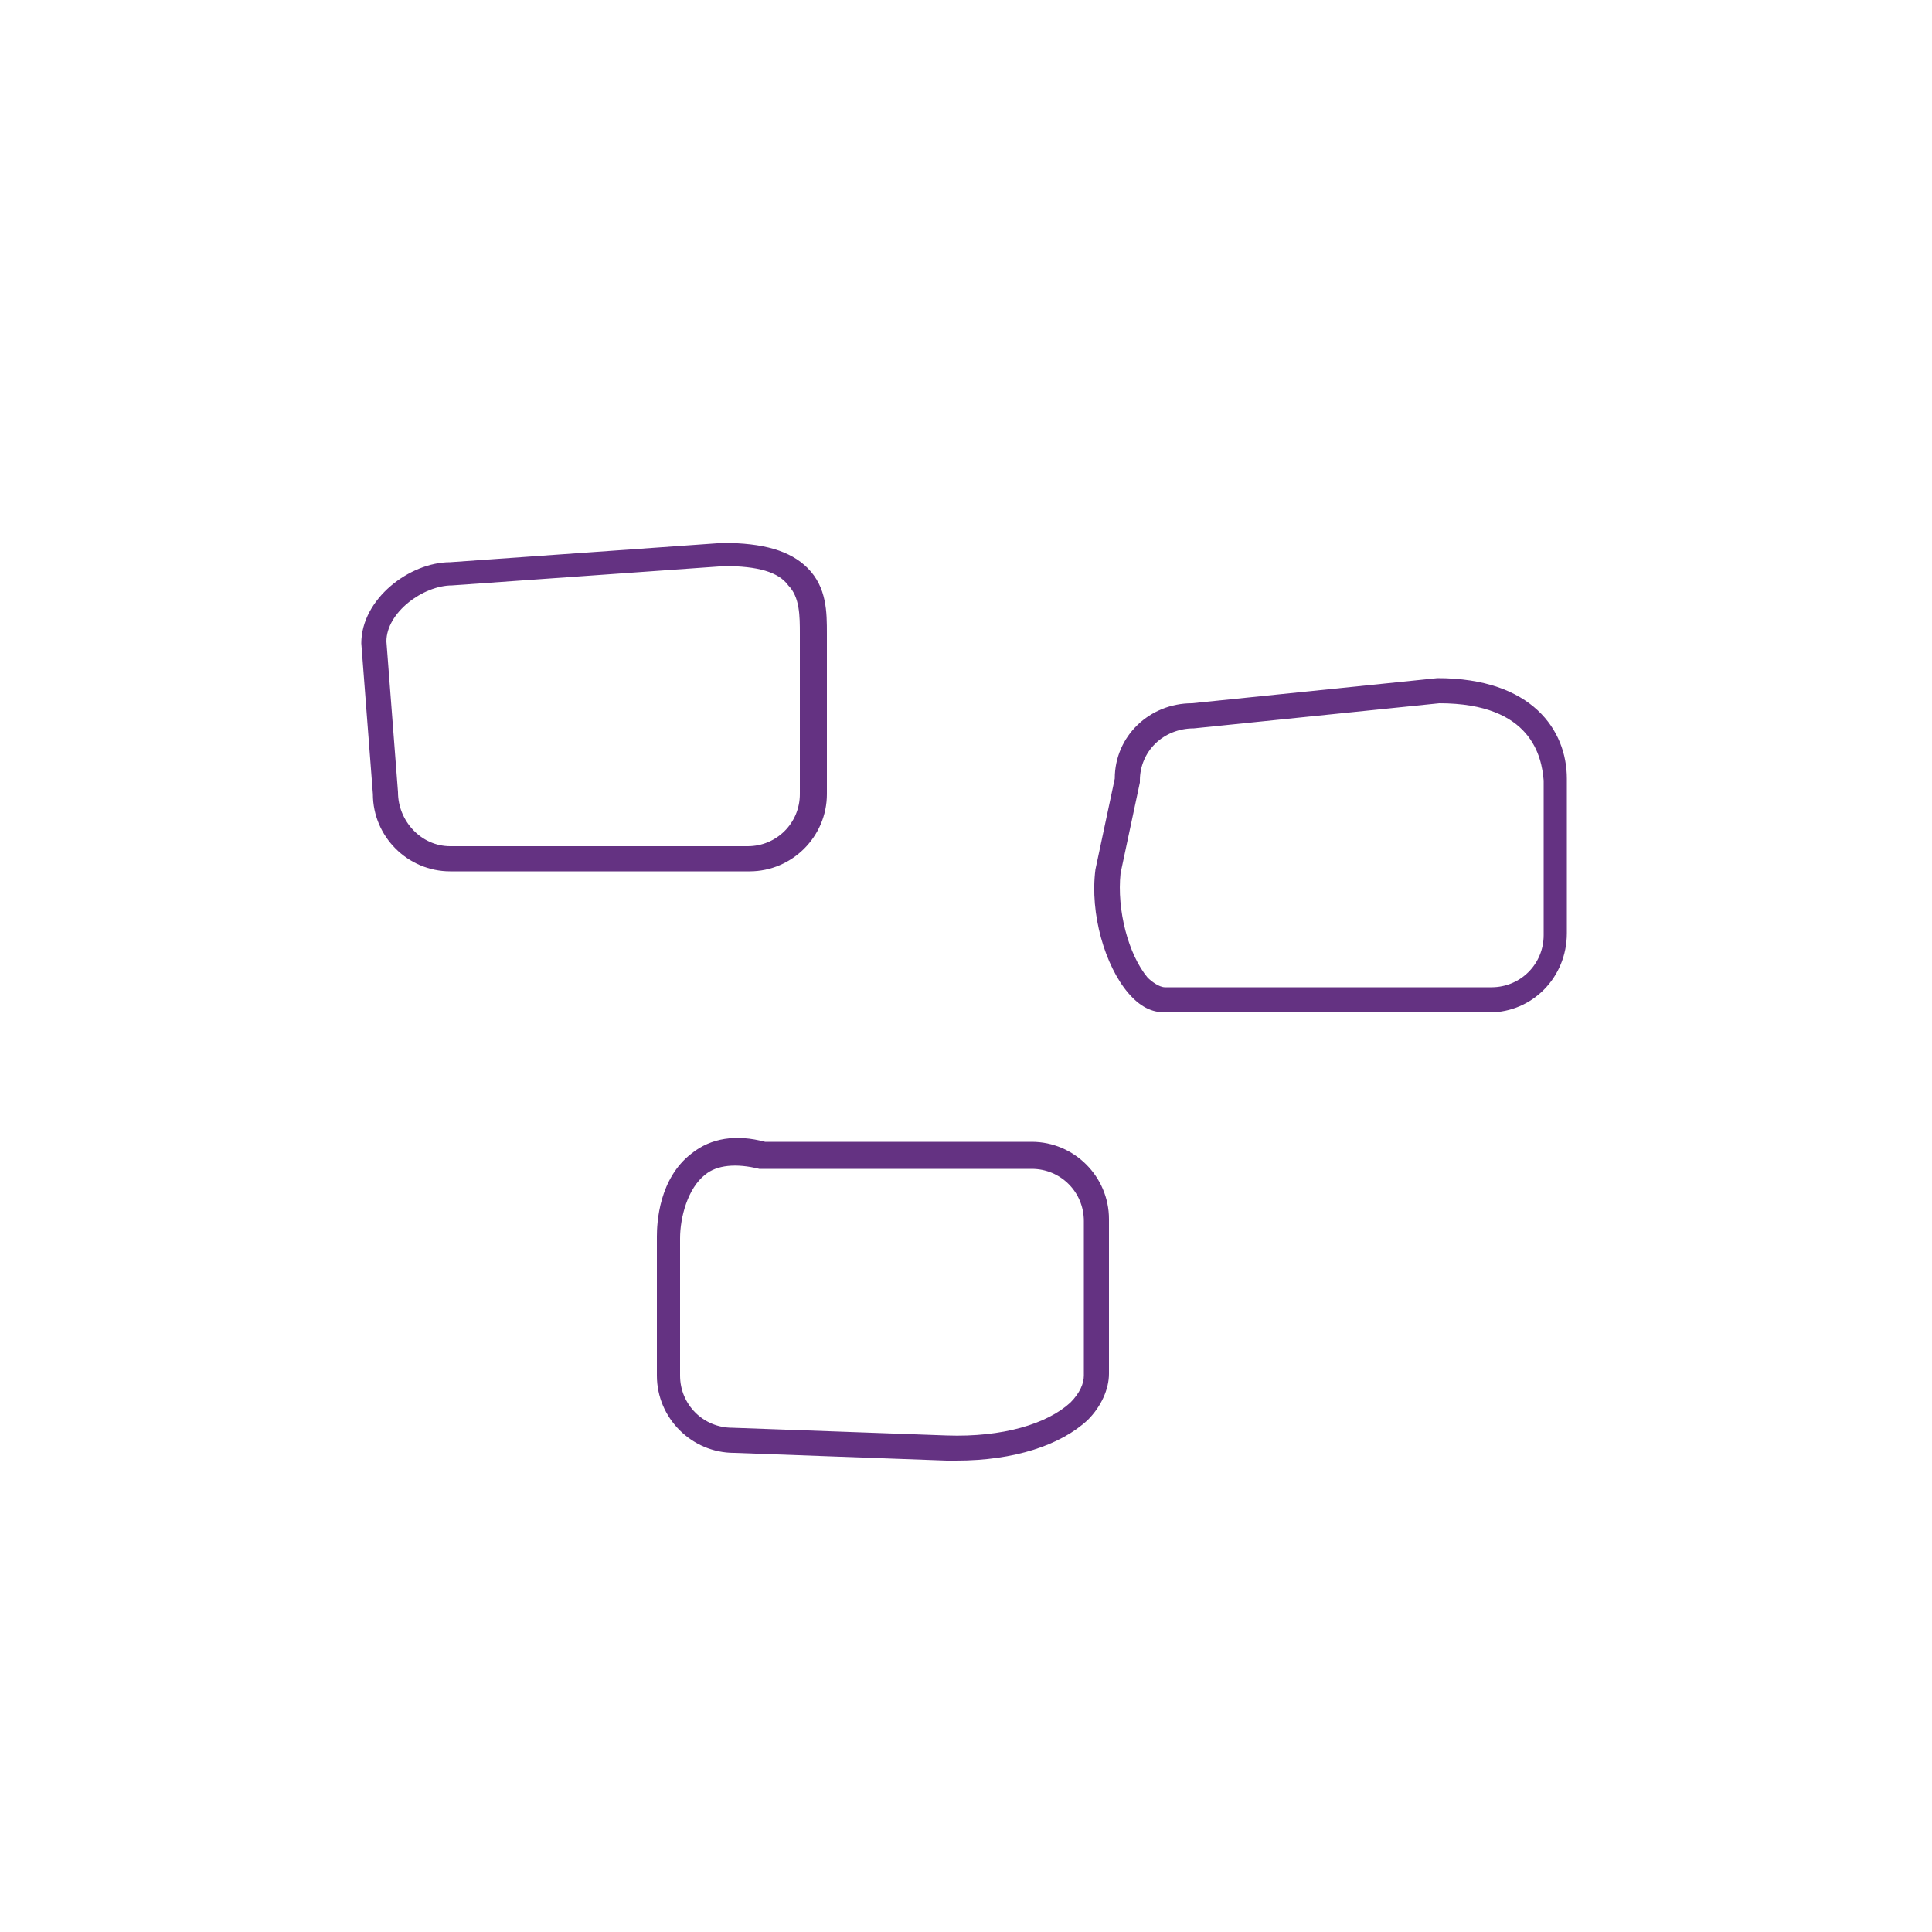 <?xml version="1.0" encoding="utf-8"?>
<!-- Generator: Adobe Illustrator 19.0.1, SVG Export Plug-In . SVG Version: 6.00 Build 0)  -->
<svg version="1.1" id="Layer_1" xmlns="http://www.w3.org/2000/svg" xmlns:xlink="http://www.w3.org/1999/xlink" x="0px" y="0px"
	 viewBox="0 0 100 100" enable-background="new 0 0 100 100" xml:space="preserve">
<g id="Layer_1_1_">
	<g>
		<g>
			<path fill="#643282" d="M38.8,45.1H23.3c-2.2,0-4-1.8-4-4l-0.6-7.8c0-2.3,2.5-4.2,4.6-4.2l14.1-1l0,0c2.1,0,3.5,0.4,4.4,1.3
				c1,1,1,2.3,1,3.4v0.3v8C42.8,43.3,41,45.1,38.8,45.1z M37.5,29.3l-14.1,1c-1.5,0-3.4,1.4-3.4,2.9l0.6,7.8c0,1.5,1.2,2.8,2.7,2.8
				h15.4c1.5,0,2.7-1.2,2.7-2.7v-8.3c0-0.9,0-1.9-0.6-2.5C40.3,29.6,39.2,29.3,37.5,29.3z"/>
		</g>
		<g>
			<path fill="#643282" d="M77.1,52.4H60.3c-0.7,0-1.3-0.3-1.9-1c-1.2-1.4-2-4.1-1.7-6.4l1-4.7c0-2.2,1.8-3.9,4-3.9l12.7-1.3l0,0
				c4.9,0,6.7,2.7,6.7,5.2v8C81.1,50.6,79.3,52.4,77.1,52.4z M74.5,36.4l-12.7,1.3c-1.6,0-2.8,1.2-2.8,2.7v0.1l-1,4.7
				c-0.2,1.9,0.4,4.2,1.4,5.4c0.2,0.2,0.6,0.5,0.9,0.5h16.9c1.5,0,2.7-1.2,2.7-2.7v-8C79.8,39.2,79.3,36.4,74.5,36.4z"/>
		</g>
		<g>
			<path fill="#643282" d="M49.5,75.6c-0.2,0-0.3,0-0.5,0l0,0l-11-0.4l0,0c-2.2,0-4-1.8-4-4V64c0-0.7,0.1-3,1.8-4.3
				c1-0.8,2.3-1,3.8-0.6h13.8c2.2,0,4,1.8,4,4v8c0,0.8-0.4,1.7-1.1,2.4C54.9,74.8,52.5,75.6,49.5,75.6z M49,74.3
				c2.9,0.1,5.2-0.6,6.4-1.7c0.5-0.5,0.7-1,0.7-1.4v-8c0-1.5-1.2-2.7-2.7-2.7H39.3c-1.2-0.3-2.2-0.2-2.8,0.3
				c-0.9,0.7-1.3,2.2-1.3,3.3v7.1c0,1.5,1.2,2.7,2.7,2.7L49,74.3z"/>
		</g>
	</g>
</g>
<g id="Layer_2" display="none">
	<circle display="inline" fill="none" stroke="#231F20" stroke-miterlimit="10" cx="50" cy="50" r="50"/>
</g>
</svg>
